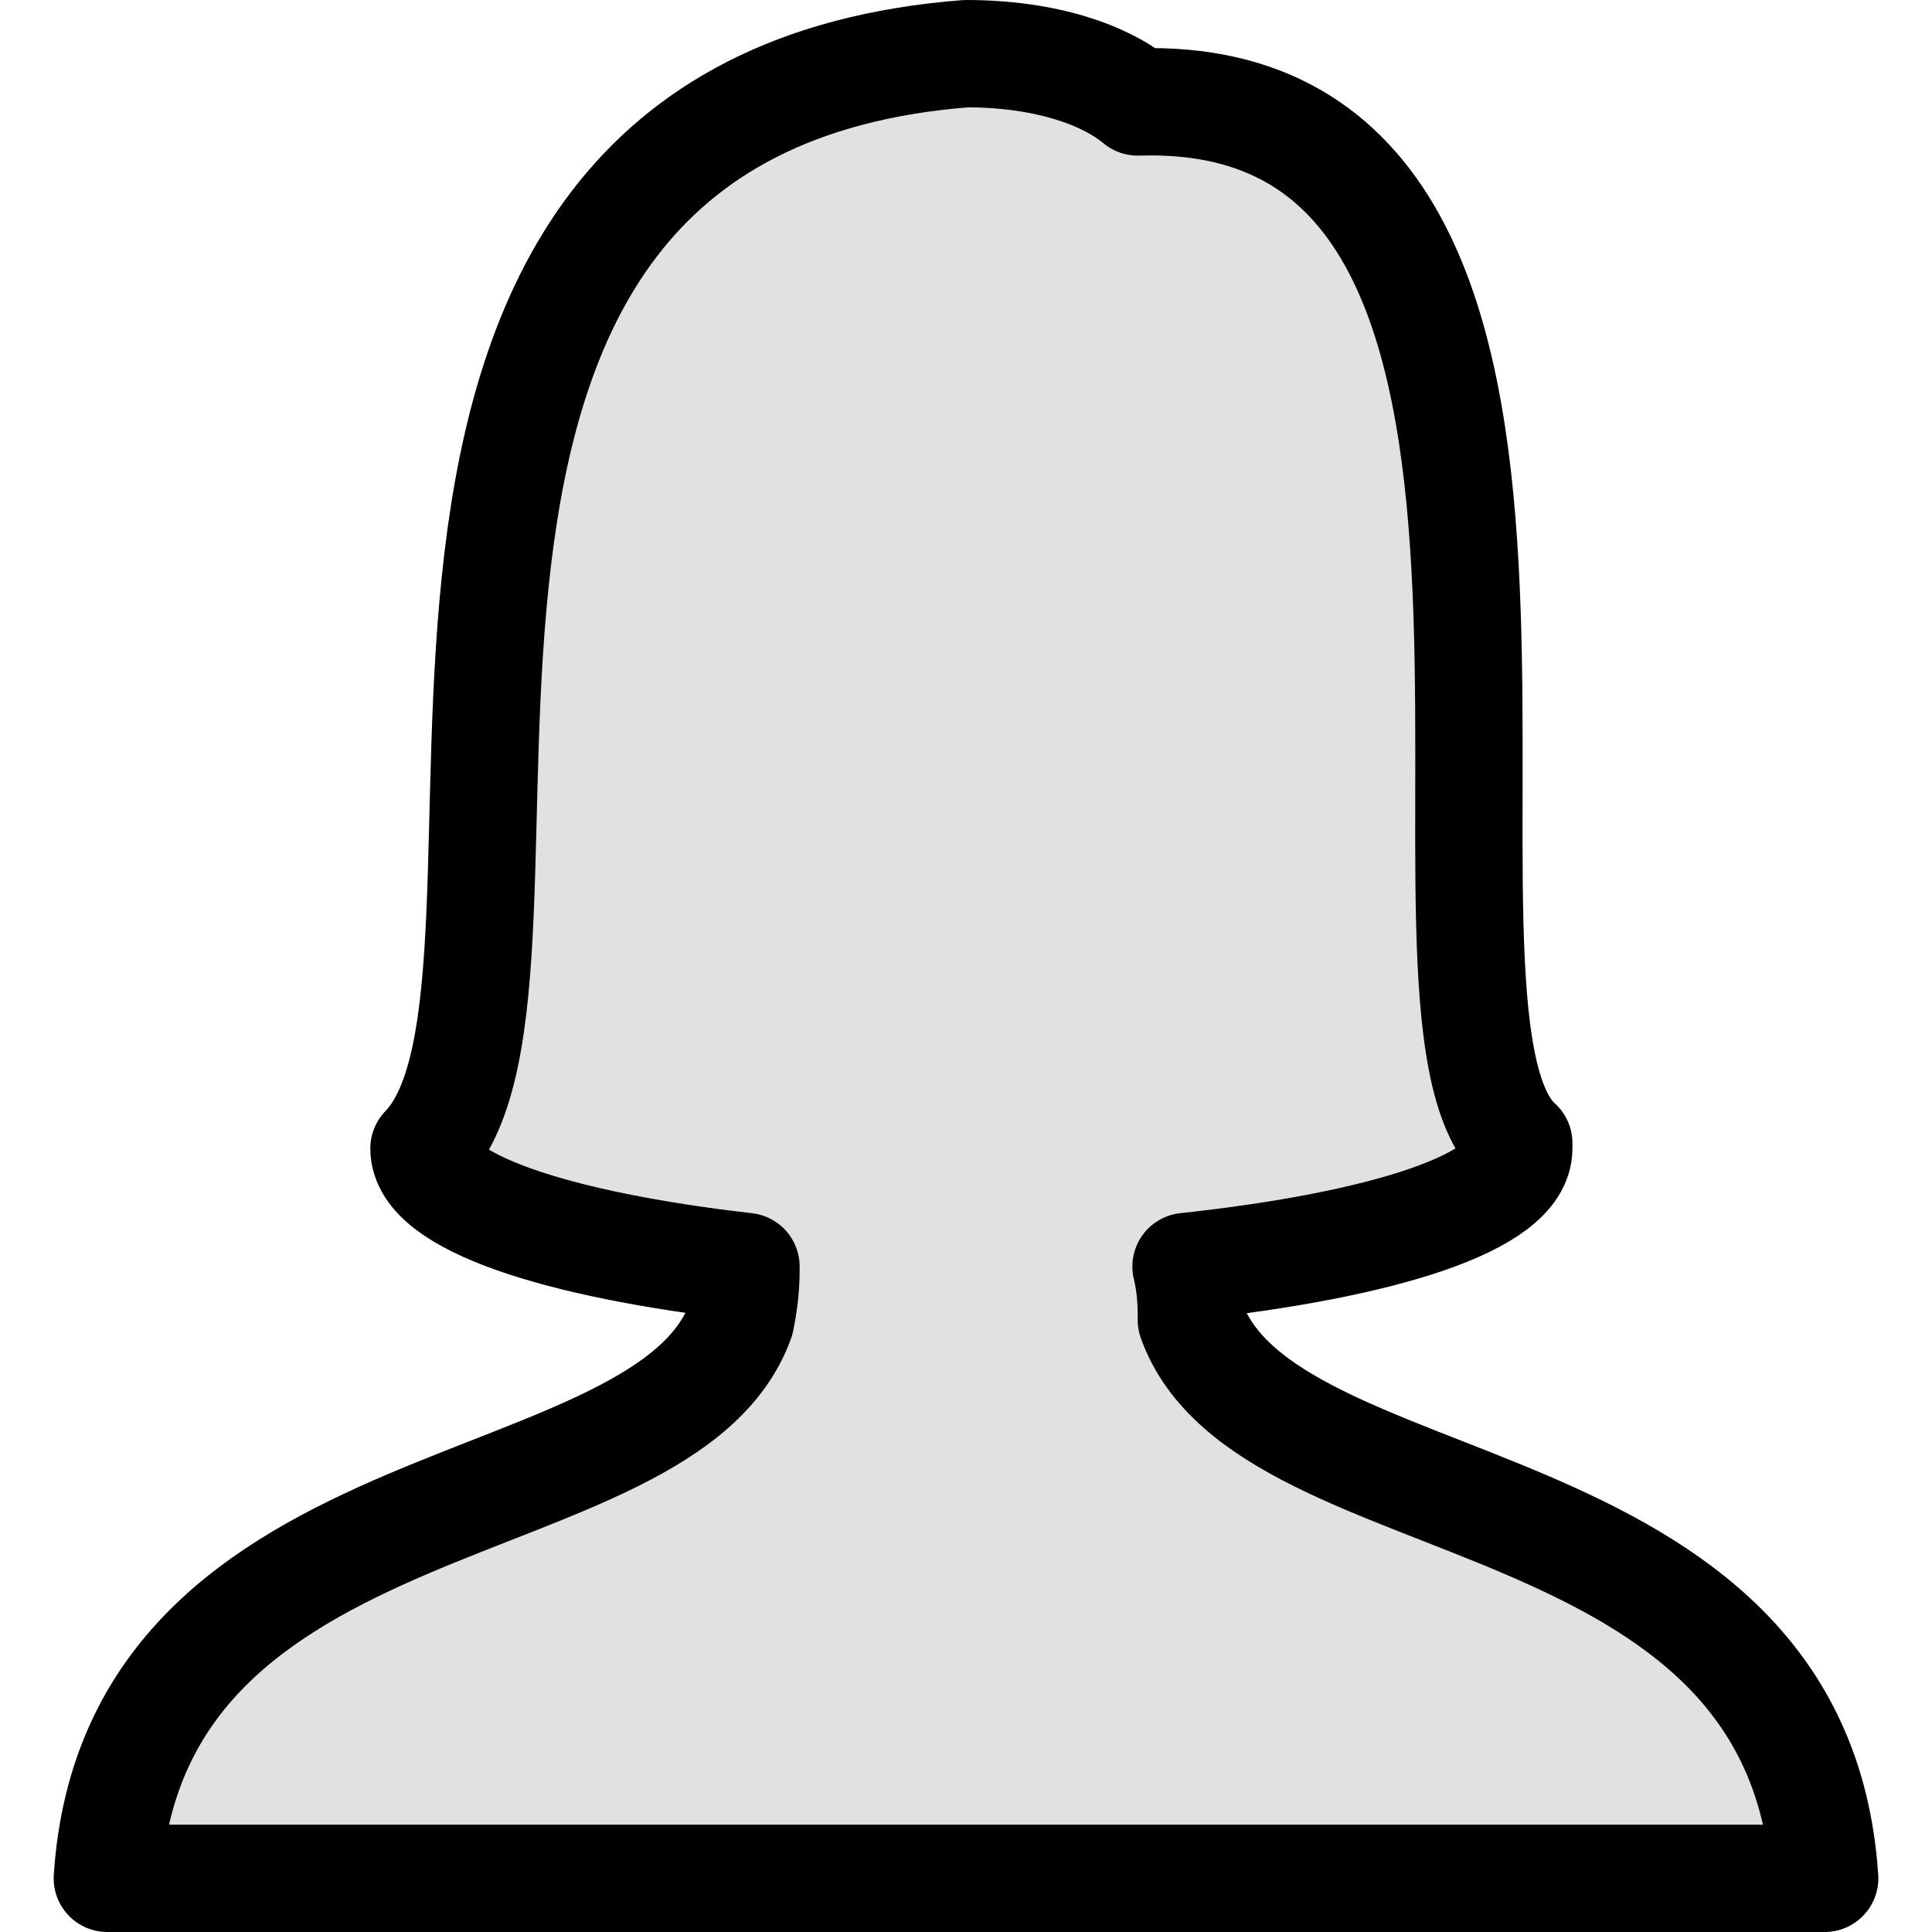 <?xml version="1.0" encoding="utf-8"?>
<!-- Generator: Adobe Illustrator 18.1.0, SVG Export Plug-In . SVG Version: 6.00 Build 0)  -->
<!DOCTYPE svg PUBLIC "-//W3C//DTD SVG 1.1//EN" "http://www.w3.org/Graphics/SVG/1.1/DTD/svg11.dtd">
<svg version="1.1" id="Layer_1" xmlns="http://www.w3.org/2000/svg" xmlns:xlink="http://www.w3.org/1999/xlink" x="0px" y="0px"
	 viewBox="0 0 36 36" enable-background="new 0 0 36 36" xml:space="preserve">
<path fill-opacity="0.12" stroke="#000000" stroke-width="2" stroke-linejoin="round" stroke-miterlimit="10" d="M22.2,24.6
	c0-0.2,0-0.6-0.1-1c3.7-0.4,6.2-1.2,6.2-2.2c0,0,0,0,0-0.1c-2.7-2.4,2.4-19.7-7.1-19.4C20.6,1.4,19.5,1,18,1
	C5.2,2,10.9,18.3,7.9,21.4l0,0c0,0,0,0,0,0l0,0l0,0c0,1,2.5,1.8,6,2.2c0,0.2,0,0.5-0.1,1C12.4,28.5,2.5,27.4,2,35h32
	C33.5,27.4,23.6,28.5,22.2,24.6z"/>
</svg>
